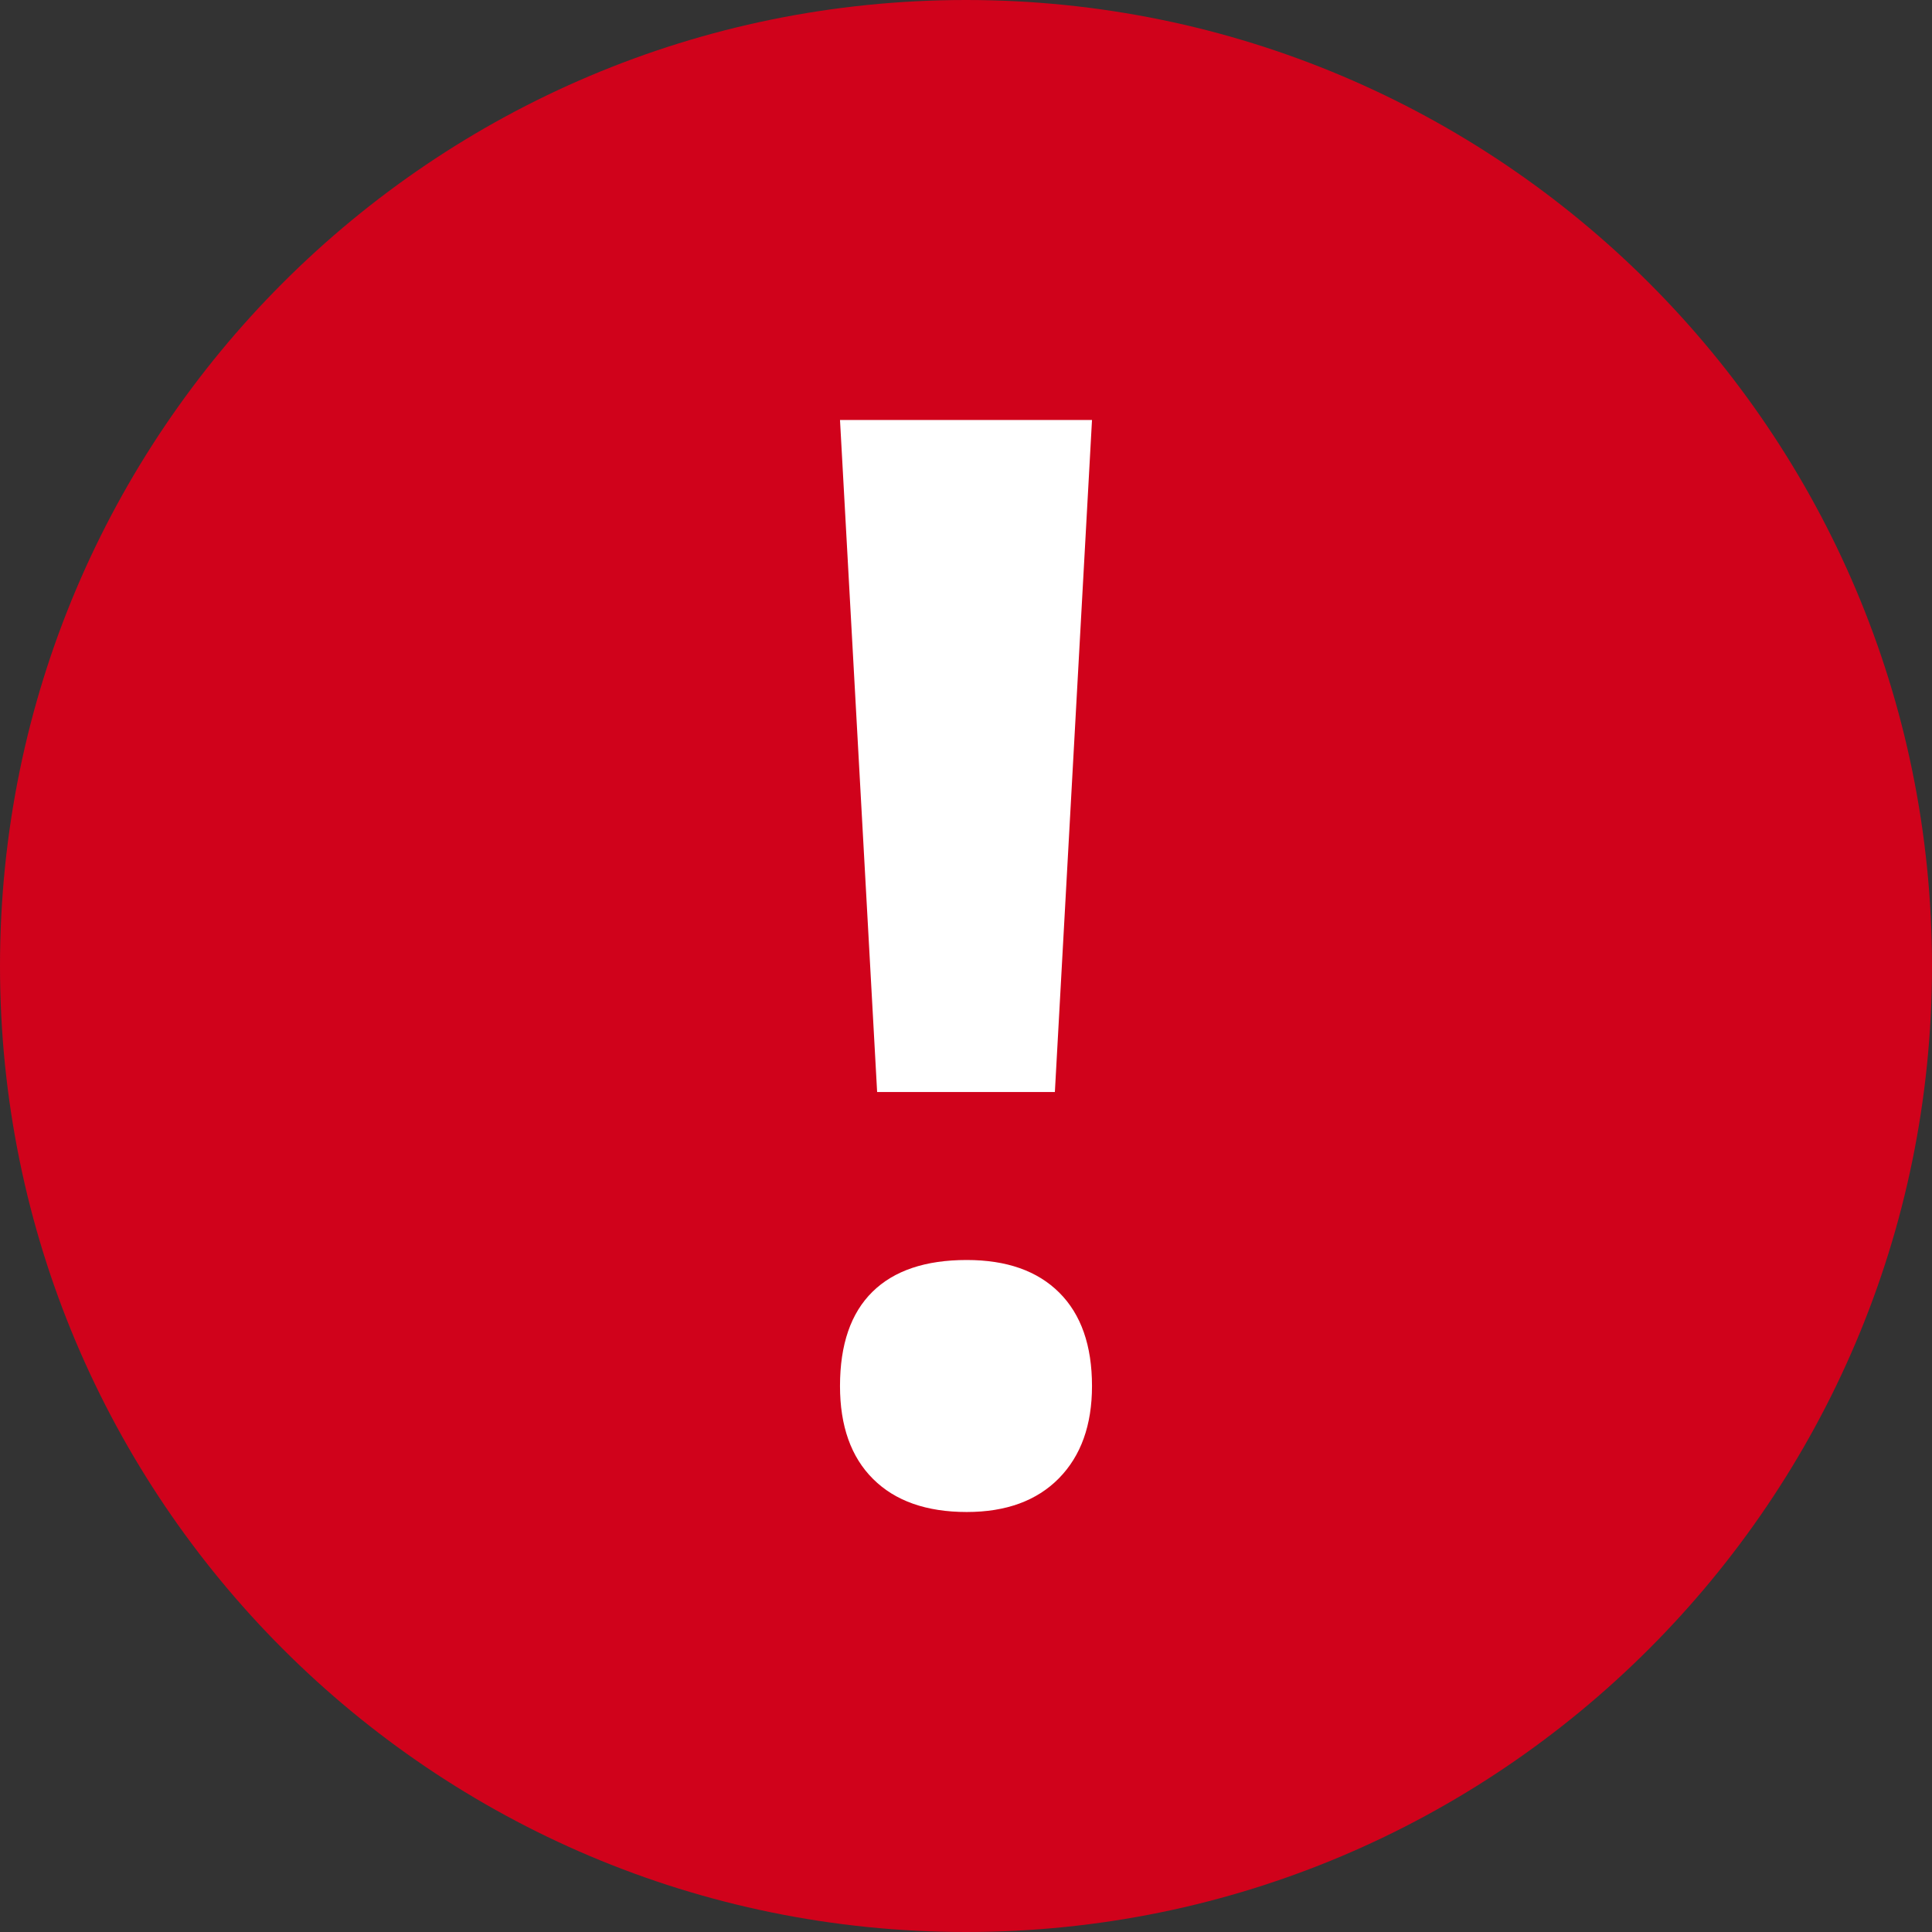 <?xml version="1.0" encoding="UTF-8"?>
<svg width="23px" height="23px" viewBox="0 0 23 23" version="1.1" xmlns="http://www.w3.org/2000/svg" xmlns:xlink="http://www.w3.org/1999/xlink">
    <rect x="0" y="0" width="23" height="23" fill="#333333" stroke="none"/>
    <!-- Generator: sketchtool 51.1 (57501) - http://www.bohemiancoding.com/sketch -->
    <title>18F0F465-B6F6-4634-8844-43270DDB86EE</title>
    <desc>Created with sketchtool.</desc>
    <defs></defs>
    <g id="Page-1" stroke="none" stroke-width="1" fill="none" fill-rule="evenodd">
        <g id="40-GOM--" transform="translate(-739, -418)">
            <g id="Group-3-Copy-2" transform="translate(739, 418)">
                <g id="Group-10">
                    <path d="M11.5,0 C5.146,0 0,5.146 0,11.5 C0,17.848 5.146,23 11.5,23 C17.848,23 23,17.848 23,11.5 C23,5.146 17.848,0 11.5,0 Z" id="Page-1" fill="#D0021B"></path>
                    <polygon id="Path" fill="#FFFFFF" points="12.558 13 10.442 13 10 5 13 5"></polygon>
                    <path d="M10,16.5 C10,16.006 10.129,15.632 10.386,15.379 C10.643,15.126 11.017,15 11.509,15 C11.983,15 12.35,15.129 12.61,15.388 C12.87,15.647 13,16.018 13,16.5 C13,16.965 12.869,17.331 12.606,17.599 C12.343,17.866 11.977,18 11.509,18 C11.029,18 10.657,17.869 10.394,17.607 C10.131,17.346 10,16.976 10,16.5 Z" id="Path" fill="#FFFFFF"></path>
                </g>
            </g>
        </g>
    </g>
</svg>